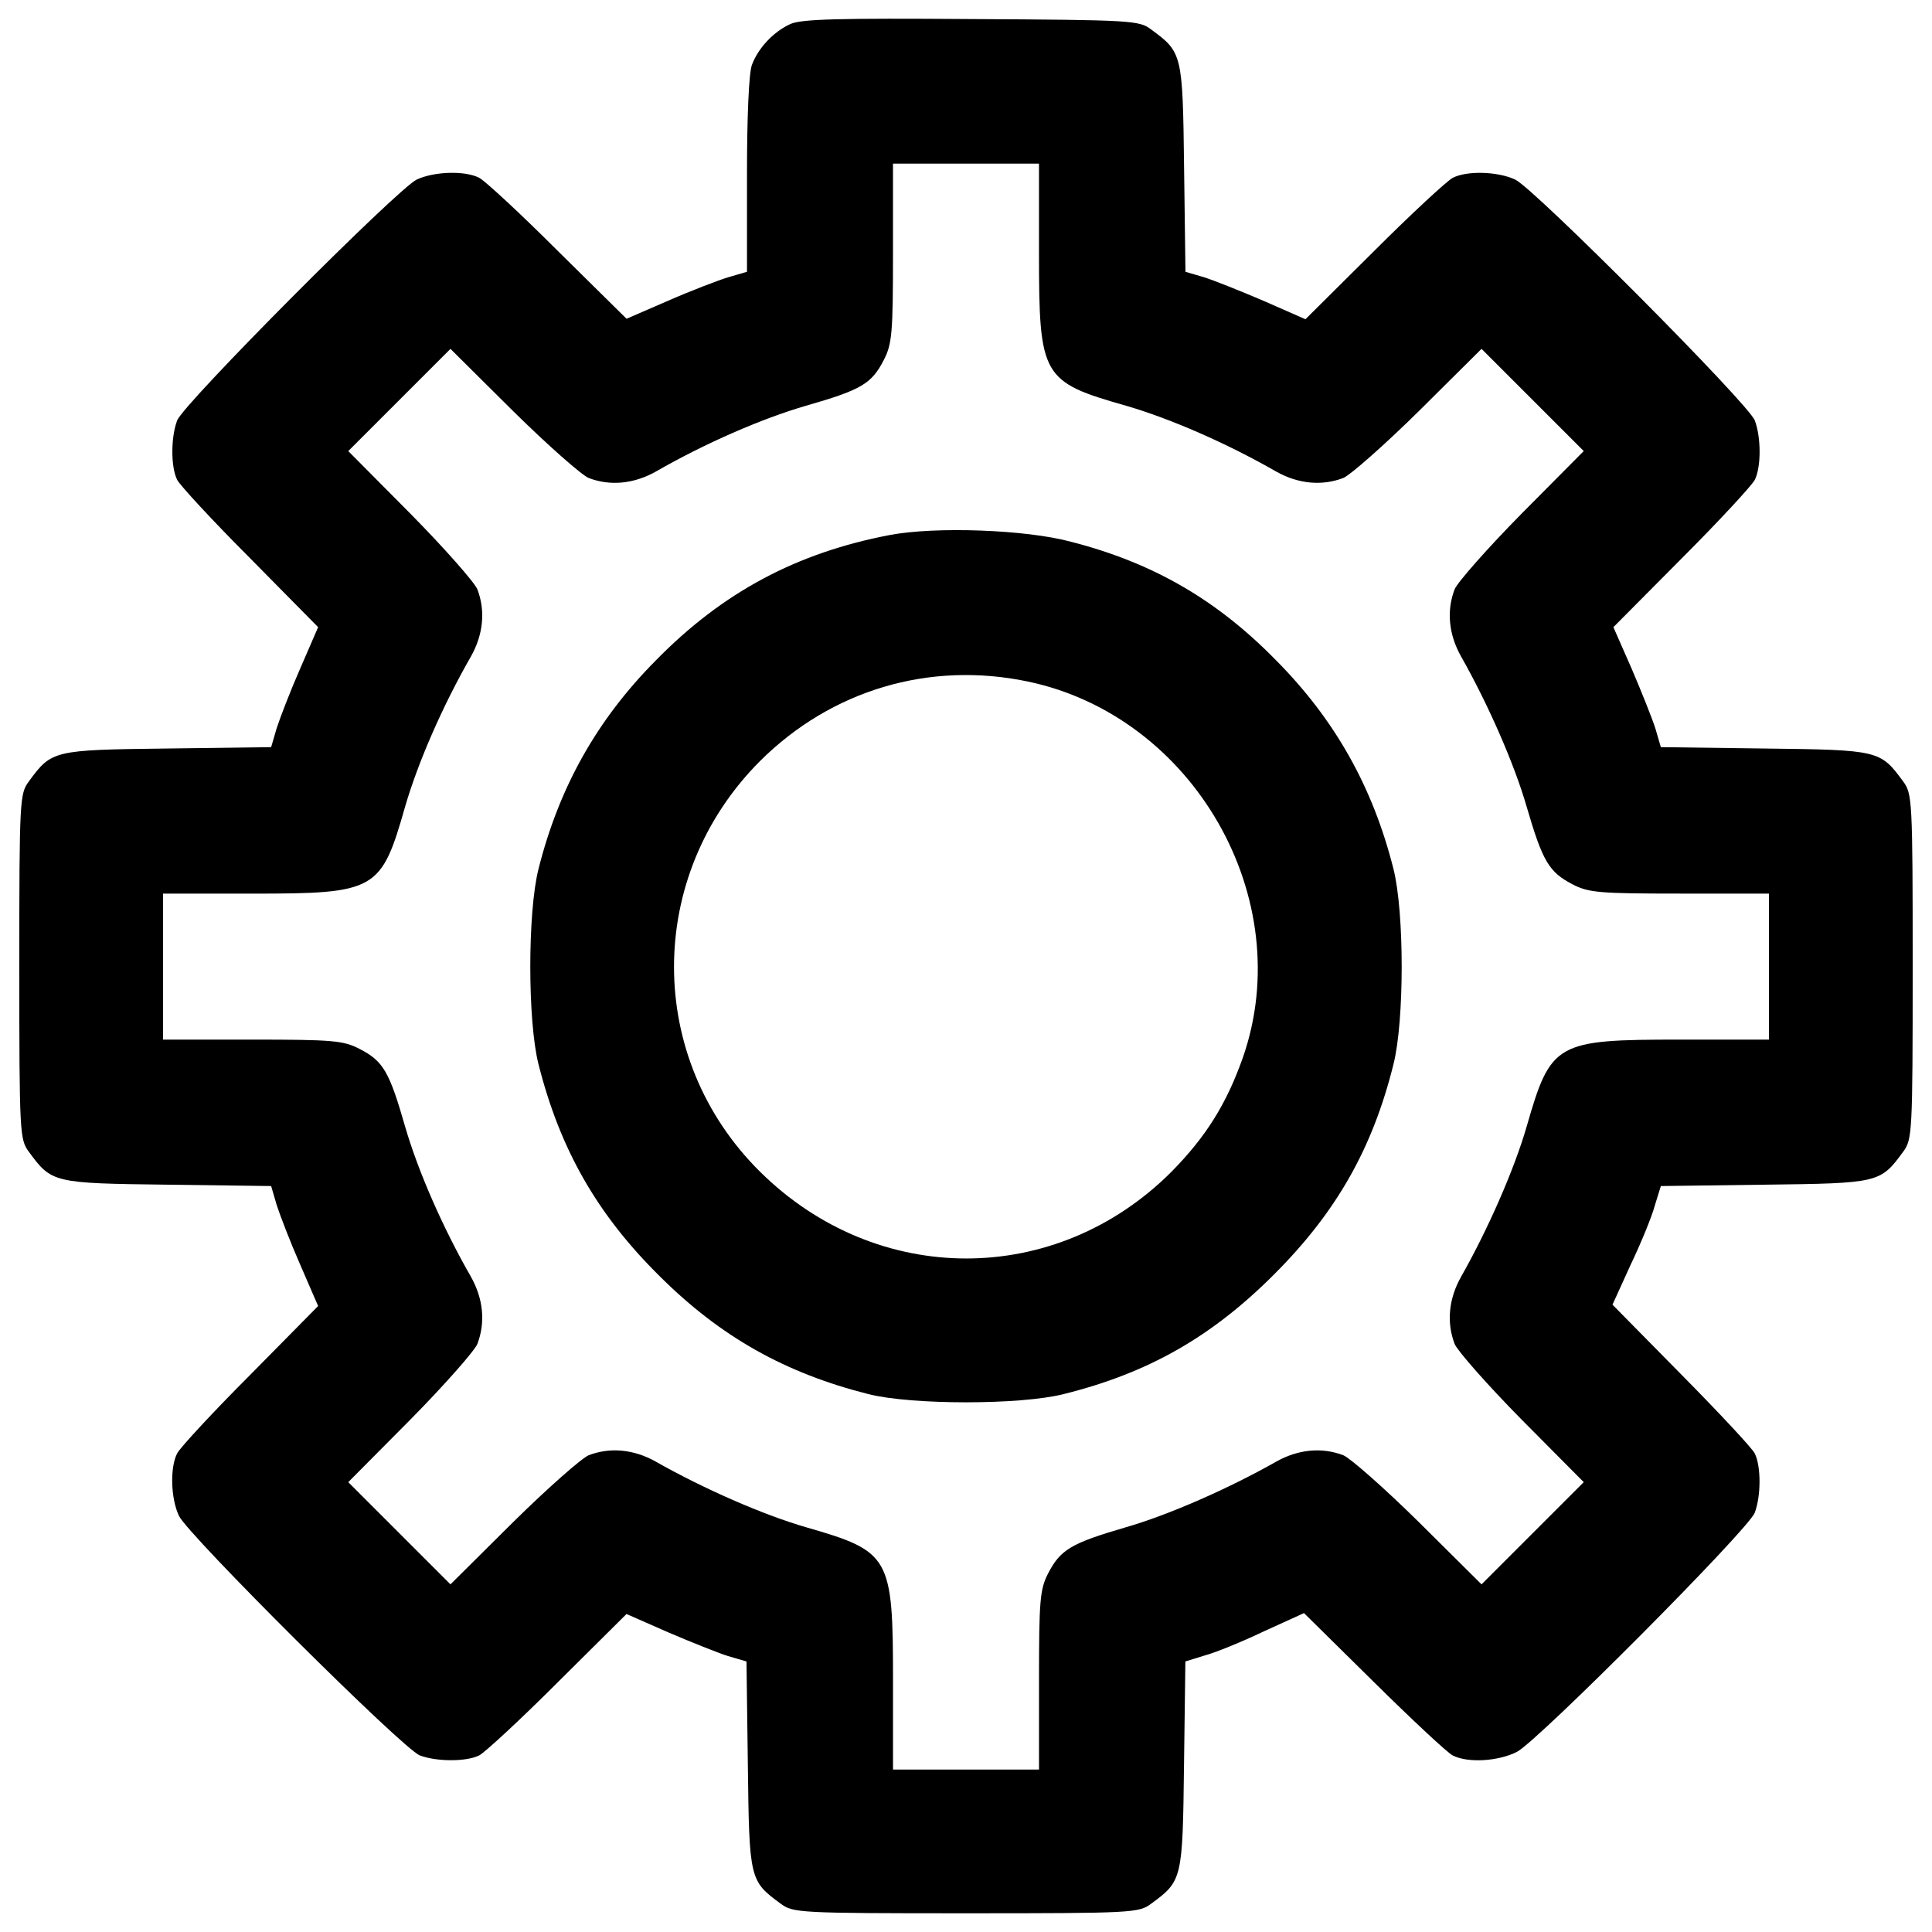 <?xml version="1.0" encoding="utf-8"?>
<!-- Svg Vector Icons : http://www.onlinewebfonts.com/icon -->
<!DOCTYPE svg PUBLIC "-//W3C//DTD SVG 1.1//EN" "http://www.w3.org/Graphics/SVG/1.1/DTD/svg11.dtd">
<svg version="1.1" xmlns="http://www.w3.org/2000/svg" xmlns:xlink="http://www.w3.org/1999/xlink" x="0px" y="0px" viewBox="0 0 1000 1000" enable-background="new 0 0 1000 1000" xml:space="preserve">
<g><g transform="translate(0,511) scale(0.1,-0.1)"><path d="M4090.8,4985.6c-87.4-40.2-165.3-122.8-198.4-210.2c-16.5-40.2-26-271.6-26-569.1v-503l-96.8-28.3c-54.3-16.5-196-70.8-314.1-122.8l-212.5-92.1l-356.6,351.9c-193.6,193.6-377.8,363.7-406.2,377.8c-73.2,37.8-233.8,33.1-323.5-9.4c-99.2-47.2-1209.1-1161.8-1239.8-1246.8c-33.1-87.4-33.1-240.9,0-307c14.2-28.3,184.2-212.5,377.8-406.2l351.9-356.6l-92.1-212.5c-52-118.1-106.3-259.8-122.8-311.7l-28.3-96.8l-538.4-7.1c-590.4-7.1-597.4-9.4-715.5-170c-47.2-63.8-49.6-92.1-49.6-958.8c0-866.7,2.4-895,49.6-958.8c118.1-160.6,125.2-162.9,715.5-170l538.4-7.1l28.3-96.8c16.5-52,70.8-193.6,122.8-311.7l92.1-212.5l-351.9-356.6c-193.6-193.6-363.7-377.8-377.8-406.2c-37.8-73.2-33.1-233.8,9.4-323.5c47.2-99.2,1161.8-1209,1246.8-1239.8c87.4-33,240.9-33,307,0c28.3,14.2,212.5,184.2,408.5,380.2l354.2,351.8l214.9-94.5c115.7-49.6,257.4-106.3,309.3-122.8l96.8-28.3l7.1-538.4c7.1-590.4,9.4-597.5,170-715.5c63.8-47.2,92.1-49.6,958.8-49.6c866.7,0,895,2.3,958.7,49.6c160.6,118.1,162.9,125.2,170,715.5l7.1,538.4l99.2,30.7c54.3,14.2,193.6,70.8,307,125.1l207.8,94.5l358.9-354.2c198.4-196,382.6-368.4,410.9-382.6c77.9-40.1,236.1-30.7,332.9,18.9c111,59,1197.3,1150,1230.3,1237.4c33,87.4,33,240.9,0,307c-14.2,28.3-186.6,212.5-382.6,410.9L8346.2-1643l94.5,207.8c54.3,113.3,111,252.7,125.1,307l30.7,99.2l538.4,7.1c590.4,7.1,597.5,9.4,715.5,170c47.2,63.8,49.6,92.1,49.6,958.8c0,866.7-2.4,895-49.6,958.8c-118.1,160.6-125.2,162.9-715.5,170l-538.4,7.1l-28.3,96.8c-16.5,51.9-73.2,193.6-122.8,309.3l-94.5,214.9l351.8,354.2c196,196,366,380.2,380.2,408.5c33,66.1,33,219.6,0,307c-30.7,85-1140.6,1199.6-1239.8,1246.8c-89.7,42.5-250.3,47.2-323.5,9.4c-28.3-14.2-212.5-184.2-408.5-380.2l-354.2-351.9l-214.9,94.5c-115.7,49.6-257.4,106.3-309.3,122.8l-96.8,28.3l-7.1,538.4c-7.1,590.4-9.4,597.4-170,715.5c-61.4,47.2-96.8,49.6-930.4,54.3C4341.2,5016.3,4147.5,5011.6,4090.8,4985.6z M5377.8,3802.5c0-644.7,14.2-668.3,453.4-793.4c226.7-66.1,519.5-193.6,774.6-340c113.3-63.8,236.2-75.6,347.1-33.1c35.4,14.2,212.5,170,392,347.1l323.5,321.2l264.5-264.5l264.5-264.5l-321.2-323.5c-177.1-179.5-332.9-356.6-347.1-392c-42.5-111-30.7-233.8,33.1-347.1c139.3-245.6,276.3-557.3,340.1-779.3c82.6-283.4,115.7-337.7,238.5-401.4c82.6-42.5,139.3-47.2,554.9-47.2h460.5V106.8V-271h-460.5c-642.3,0-668.3-14.2-793.4-448.7c-63.8-222-200.7-533.7-340.1-779.3c-63.8-113.3-75.6-236.1-33.1-347.1c14.2-35.4,170-212.5,347.1-392l321.2-323.5l-264.5-264.5l-264.5-264.5l-323.5,321.2c-179.5,177.1-356.6,332.9-392,347.1c-111,42.5-233.8,30.7-347.1-33c-245.6-139.3-557.3-276.3-779.3-340.1c-283.4-82.6-337.7-115.7-401.4-238.5c-42.5-82.7-47.2-139.3-47.2-554.9v-460.5H5000h-377.8v460.5c0,642.3-14.2,668.3-448.7,793.4c-222,63.8-533.7,200.7-779.3,340.1c-113.3,63.8-236.1,75.6-347.1,33c-35.4-14.2-212.5-170-392-347.1l-323.5-321.2l-264.5,264.5l-264.5,264.5l321.2,323.5c177.1,179.5,333,356.6,347.1,392c42.5,111,30.7,233.8-33.1,347.1c-146.4,255-273.9,547.9-340,774.6c-82.6,288.1-113.4,342.4-238.5,406.2c-82.7,42.5-139.3,47.2-554.9,47.2H843.9v377.8v377.8h460.5c644.7,0,668.3,14.2,793.4,453.4c66.1,226.7,193.6,519.5,340,774.6c63.8,113.3,75.6,236.1,33.1,347.1c-14.2,35.4-170,212.5-347.1,392l-321.2,323.5l264.5,264.5l264.5,264.5l323.5-321.2c179.5-177.1,356.6-333,392-347.1c111-42.5,233.8-30.7,347.1,33.1c255,146.4,547.9,273.9,774.5,340c288.1,82.7,342.4,113.4,406.2,238.5c42.5,82.7,47.2,139.3,47.2,554.9V4263H5000h377.8V3802.5z"/><path d="M4605.6,2340.8c-481.7-92.1-864.3-295.2-1211.4-649.4c-304.6-307-500.6-656.5-606.9-1079.2c-56.7-224.3-56.7-786.4,0-1010.7c111-439.2,302.3-776.9,630.5-1100.4c314.1-311.7,647-498.3,1076.8-606.9c224.3-56.7,786.4-56.7,1010.7,0c436.9,108.6,765.1,295.2,1088.6,618.7c323.5,323.5,510.1,651.7,618.7,1088.6c56.7,224.3,56.7,786.4,0,1010.7c-106.3,422.7-302.3,772.2-606.9,1079.2c-307,314.1-637.6,505.3-1060.3,614C5311.7,2369.1,4841.8,2385.6,4605.6,2340.8z M5318.8,1582.7c859.6-179.5,1400.3-1124,1114.6-1945.8c-85-240.9-191.3-410.9-370.7-592.7c-597.4-597.4-1523.1-597.4-2127.7,0c-595.1,588-595.1,1532.6,0,2127.7C4303.4,1537.9,4808.7,1689,5318.8,1582.7z"/></g></g>
</svg>